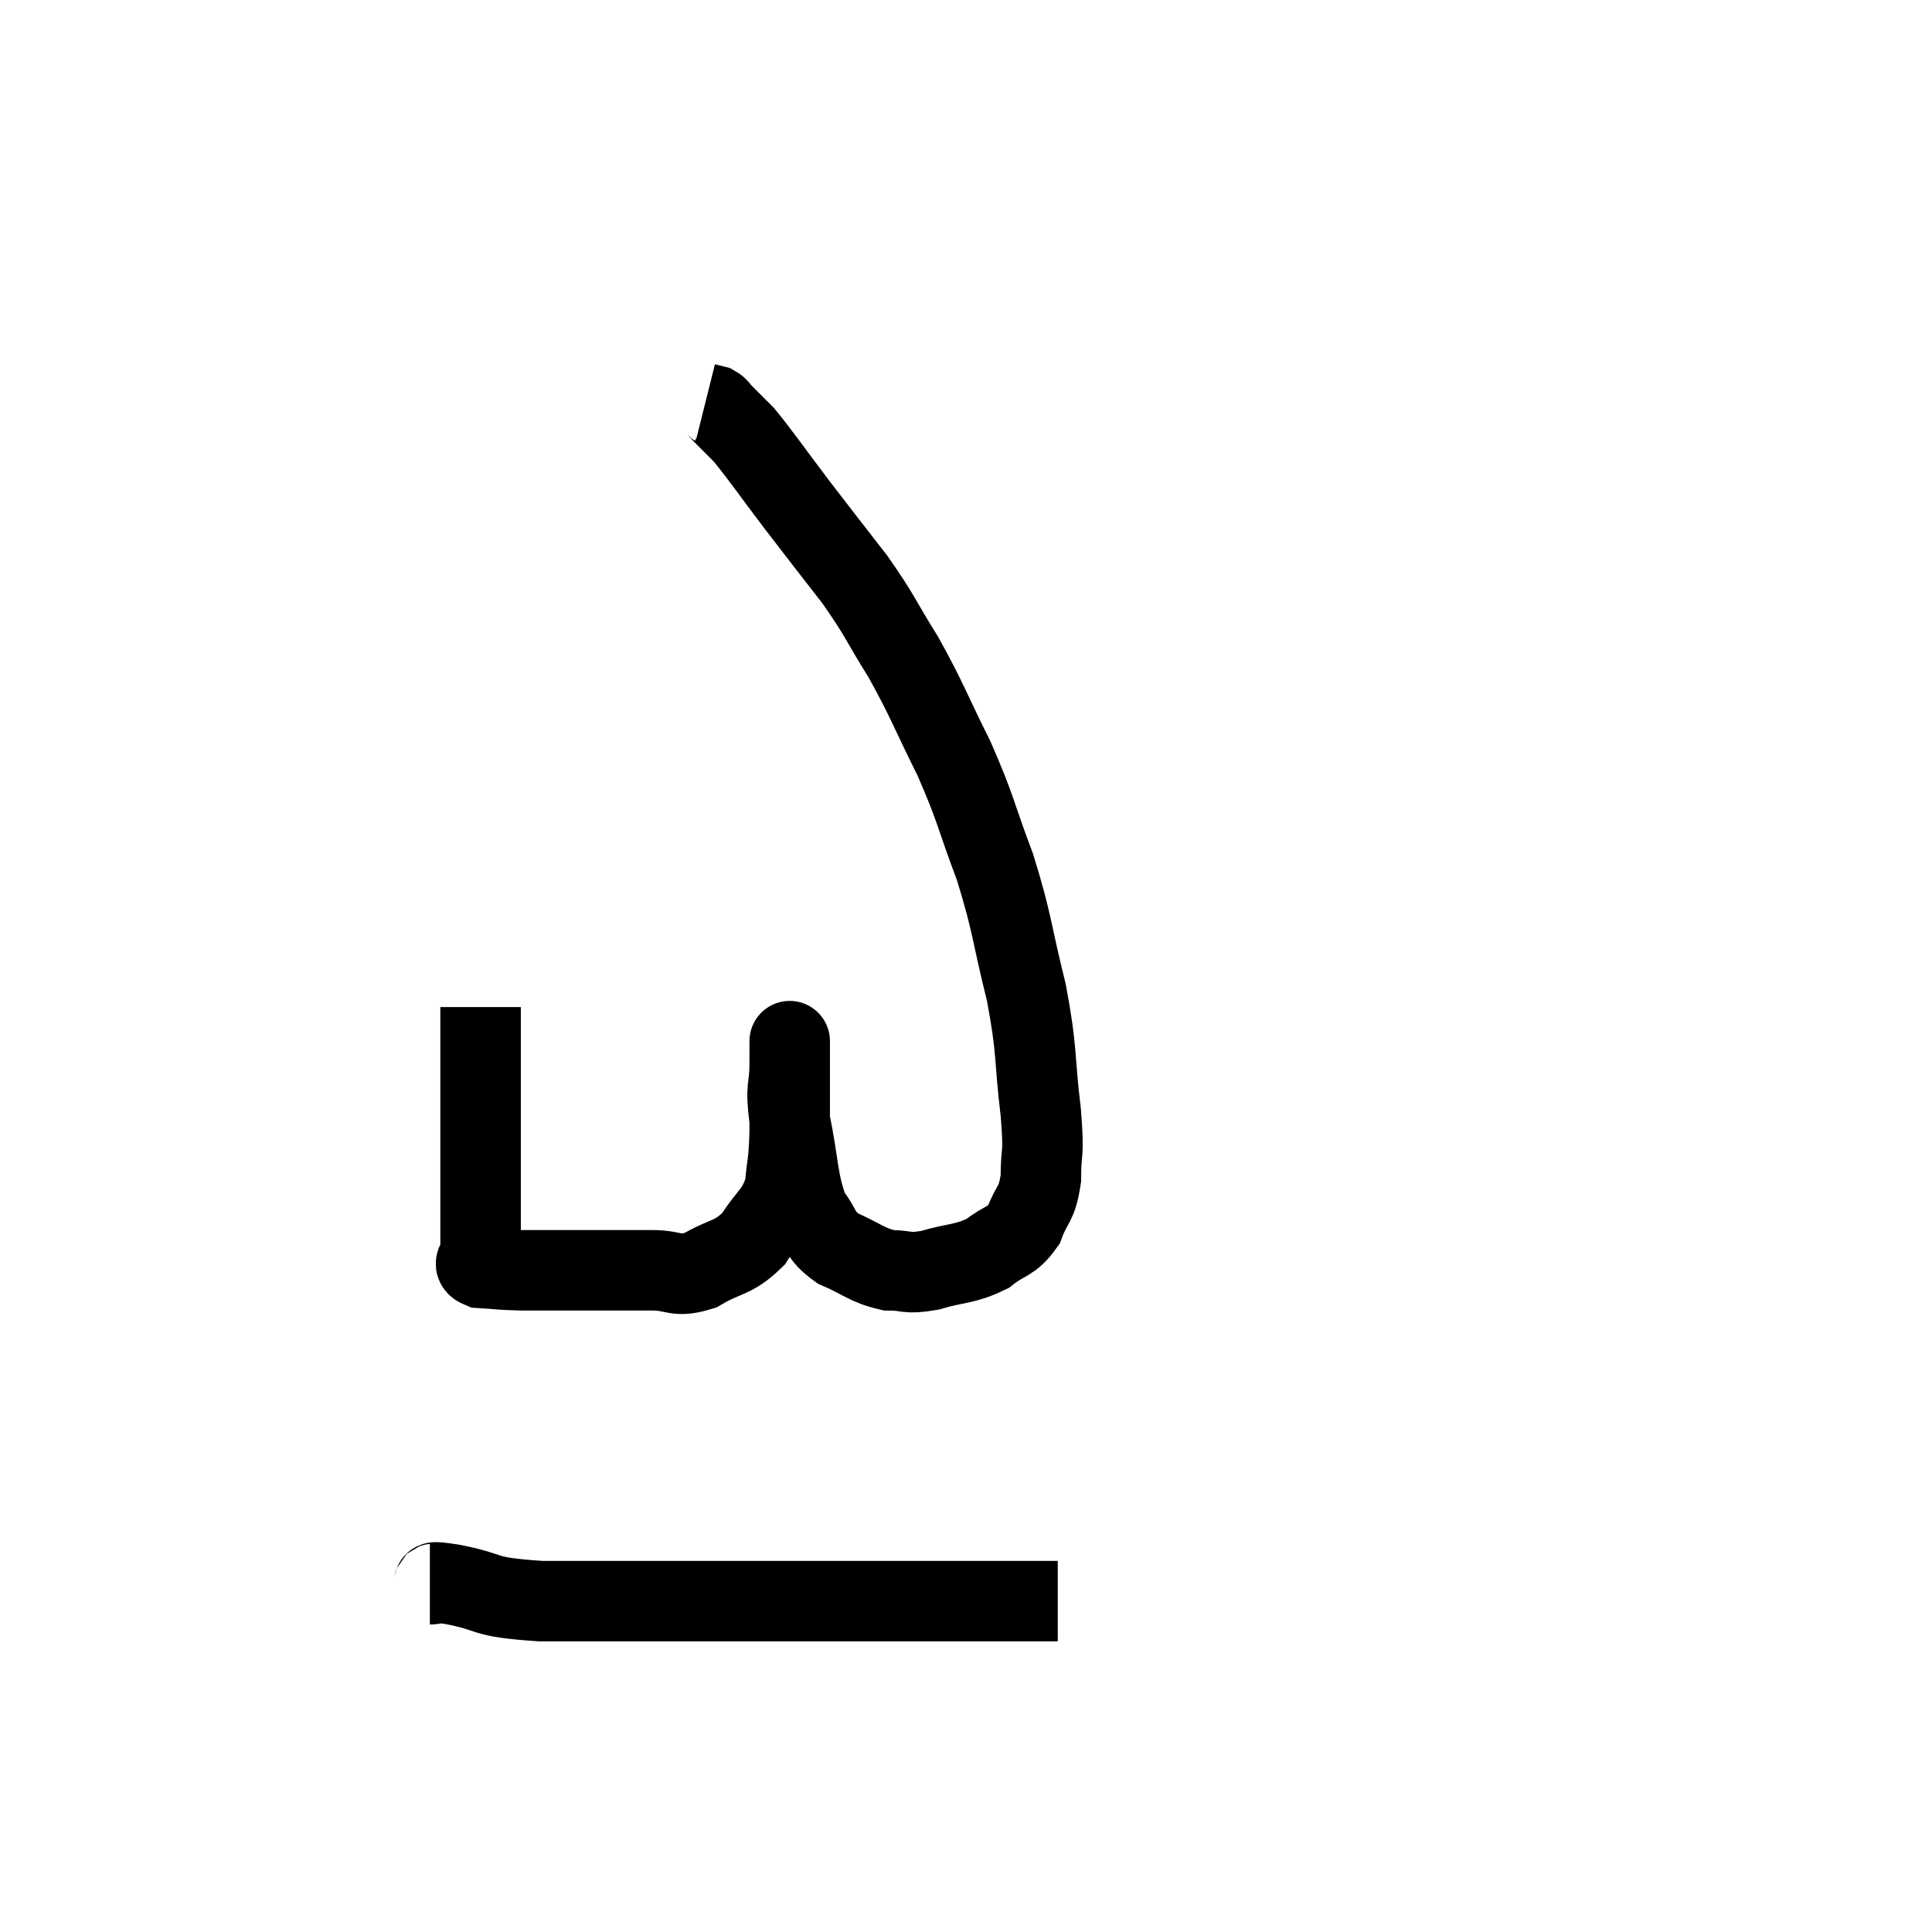 <svg width="48" height="48" viewBox="0 0 48 48" xmlns="http://www.w3.org/2000/svg"><path d="M 11.94 25.02 C 11.94 25.95, 11.94 25.65, 11.94 26.88 C 11.94 28.41, 11.94 28.875, 11.94 29.94 C 11.94 30.54, 11.94 30.84, 11.94 31.14 C 11.94 31.14, 11.94 31.14, 11.94 31.14 C 11.94 31.14, 11.94 31.14, 11.94 31.14 C 11.94 31.14, 11.94 31.14, 11.94 31.14 C 11.94 31.14, 11.94 31.14, 11.94 31.14 C 11.94 31.14, 11.94 31.05, 11.94 31.14 C 11.94 31.32, 11.685 31.395, 11.94 31.5 C 12.45 31.53, 12.36 31.545, 12.96 31.56 C 13.65 31.56, 13.725 31.56, 14.34 31.56 C 14.88 31.56, 14.955 31.56, 15.42 31.56 C 15.81 31.56, 15.705 31.56, 16.2 31.56 C 16.8 31.56, 16.77 31.755, 17.4 31.56 C 18.06 31.17, 18.195 31.29, 18.72 30.78 C 19.11 30.15, 19.275 30.18, 19.5 29.52 C 19.56 28.83, 19.59 28.995, 19.62 28.14 C 19.62 27.12, 19.62 26.655, 19.62 26.1 C 19.62 26.01, 19.62 25.965, 19.62 25.92 C 19.62 25.92, 19.62 25.8, 19.62 25.92 C 19.62 26.16, 19.62 25.92, 19.62 26.4 C 19.62 27.12, 19.5 26.91, 19.62 27.84 C 19.86 28.98, 19.8 29.325, 20.1 30.12 C 20.46 30.57, 20.325 30.66, 20.82 31.02 C 21.45 31.29, 21.51 31.425, 22.08 31.56 C 22.59 31.56, 22.485 31.665, 23.1 31.56 C 23.82 31.35, 23.955 31.425, 24.54 31.14 C 24.99 30.78, 25.11 30.885, 25.44 30.42 C 25.65 29.85, 25.755 29.97, 25.86 29.28 C 25.86 28.47, 25.95 28.815, 25.86 27.66 C 25.68 26.16, 25.785 26.19, 25.5 24.66 C 25.11 23.1, 25.17 22.995, 24.72 21.54 C 24.21 20.19, 24.27 20.145, 23.7 18.84 C 23.07 17.58, 23.055 17.43, 22.44 16.32 C 21.84 15.36, 21.9 15.345, 21.24 14.4 C 20.52 13.47, 20.49 13.44, 19.8 12.54 C 19.14 11.67, 18.945 11.37, 18.48 10.8 C 18.21 10.53, 18.12 10.44, 17.94 10.26 C 17.85 10.17, 17.865 10.14, 17.76 10.08 L 17.52 10.02" fill="none" stroke="black" stroke-width="2"></path><path d="M 10.68 39.36 C 10.95 39.36, 10.53 39.255, 11.22 39.36 C 12.33 39.57, 11.865 39.675, 13.44 39.78 C 15.48 39.78, 15.51 39.78, 17.52 39.78 C 19.5 39.78, 19.725 39.78, 21.48 39.78 C 23.01 39.78, 23.46 39.78, 24.54 39.78 C 25.17 39.78, 25.365 39.78, 25.8 39.78 C 26.04 39.78, 26.16 39.78, 26.28 39.78 L 26.28 39.78" fill="none" stroke="black" stroke-width="2"></path></svg>